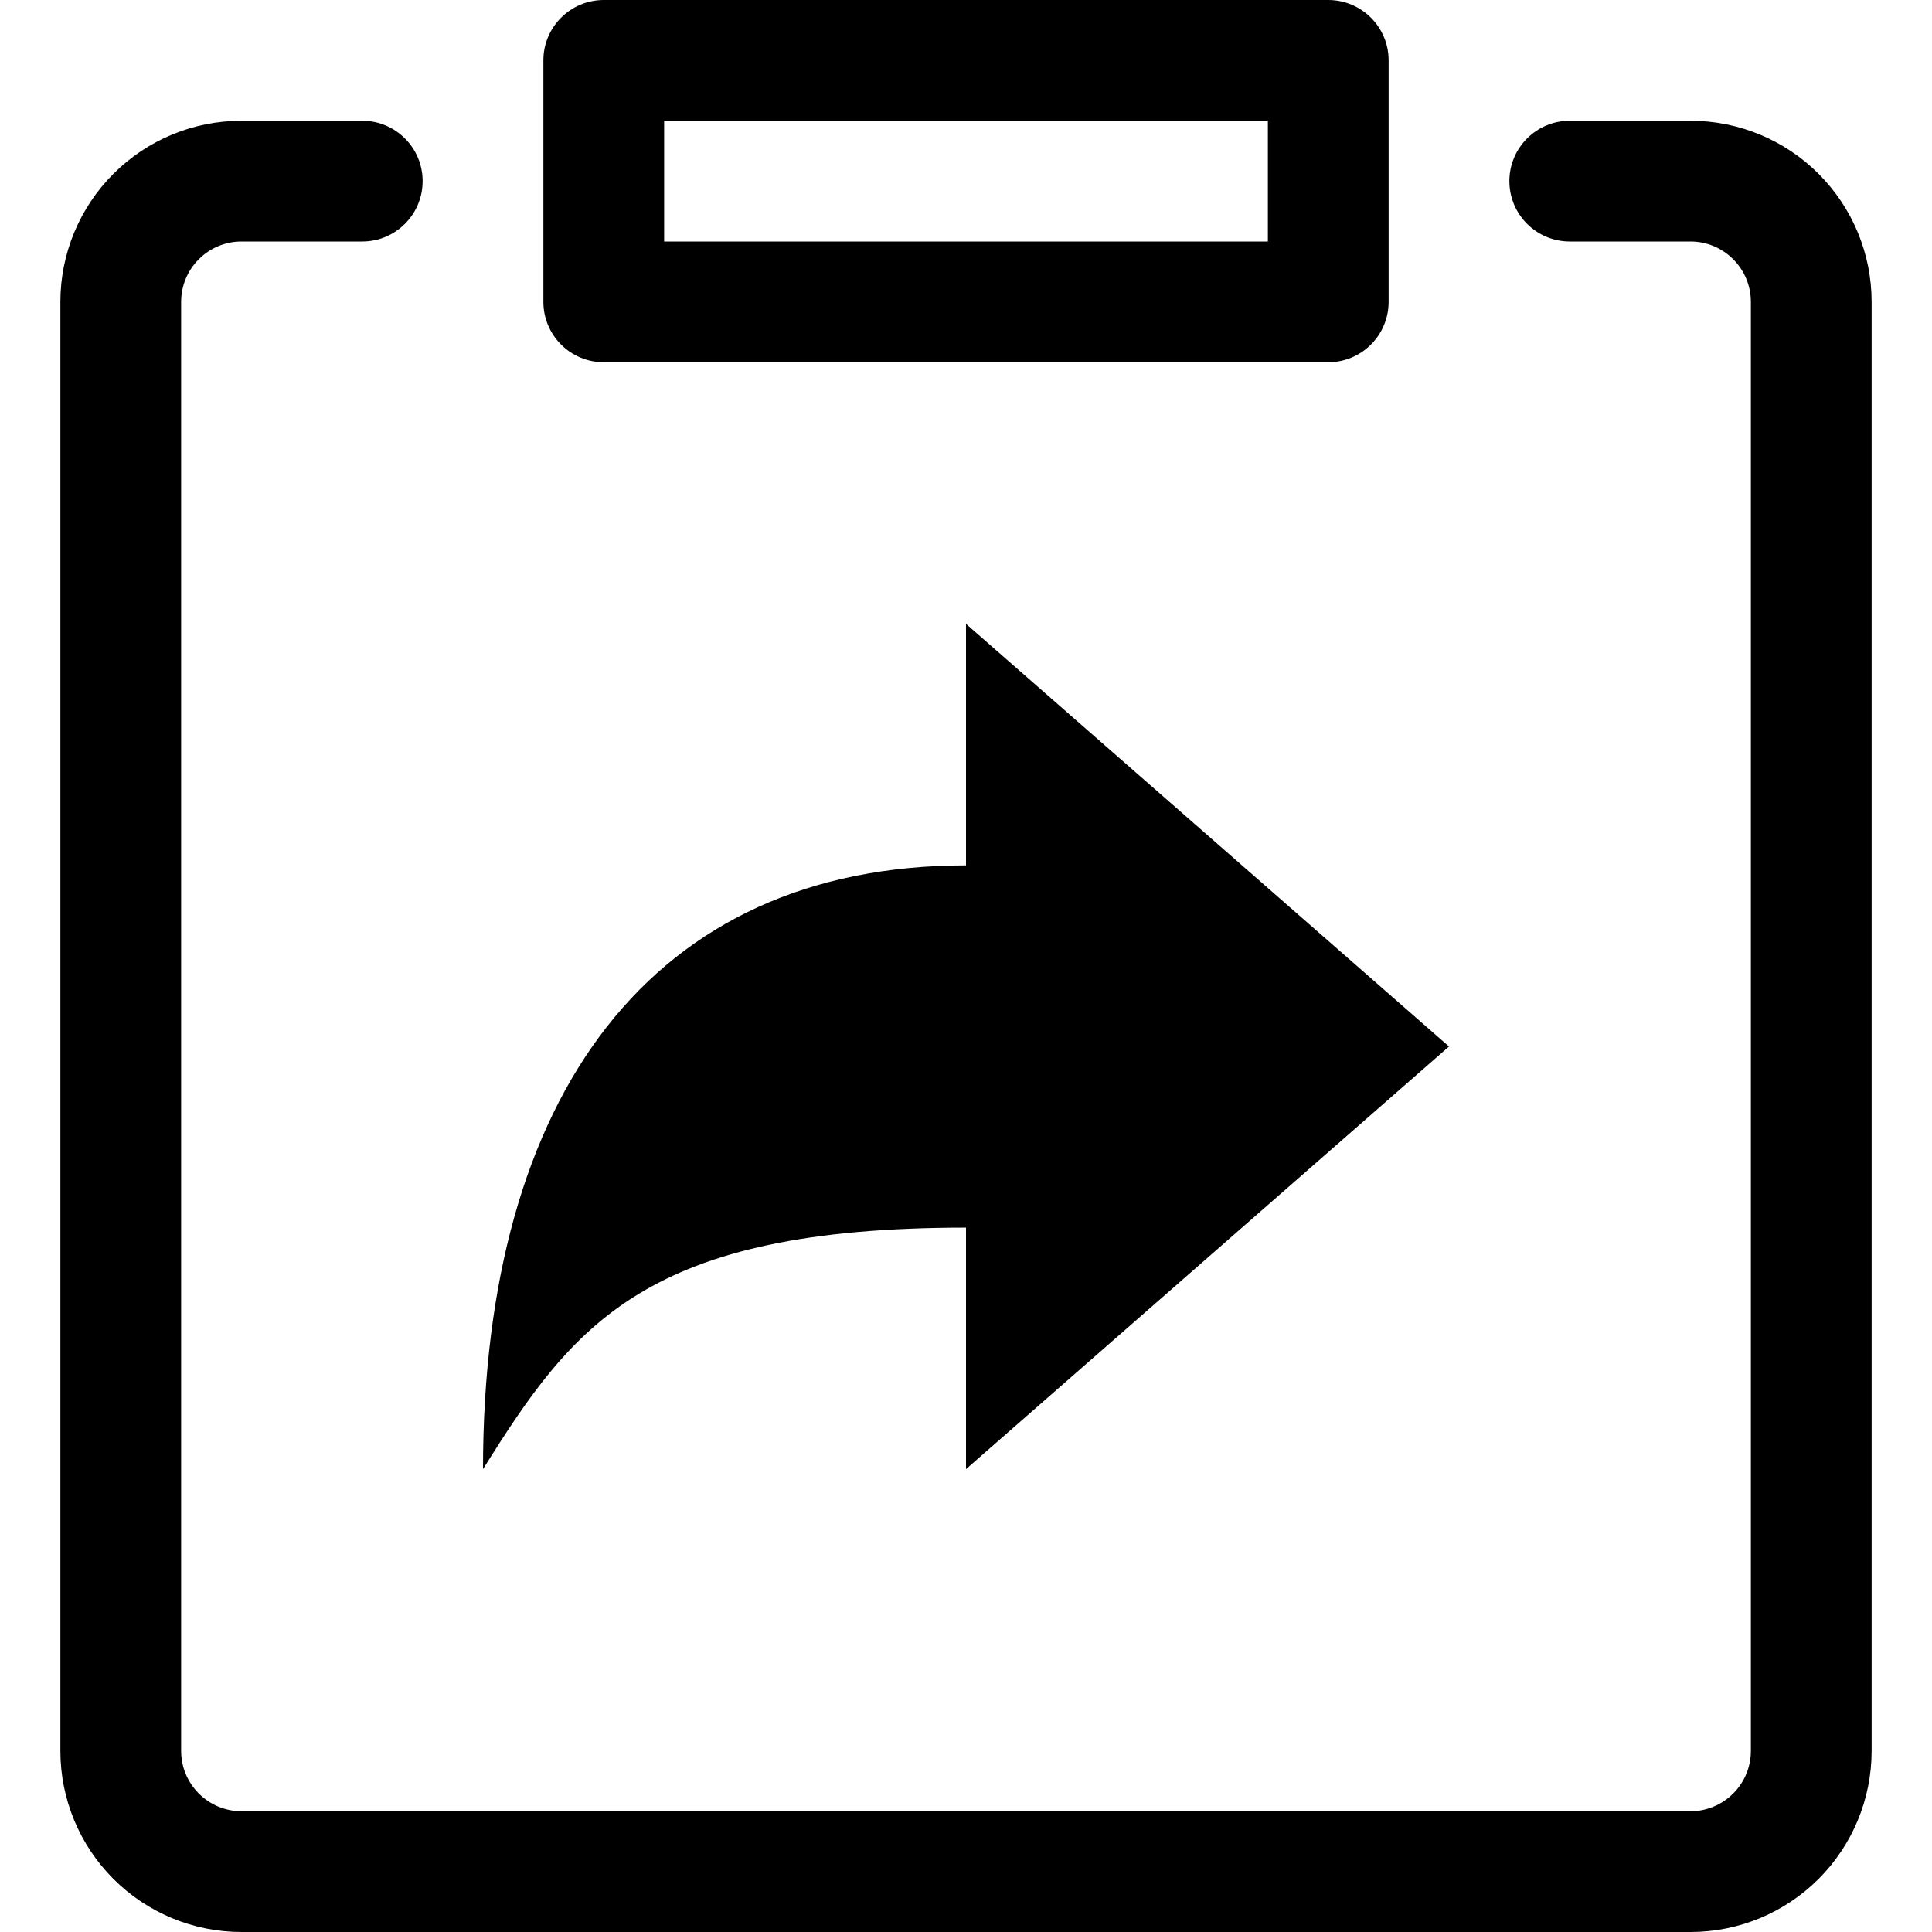<svg xmlns="http://www.w3.org/2000/svg" viewBox="0 0 24 24"><path fill="currentColor" fill-rule="evenodd" d="M6.75 0.75C6.75 0.336 7.086 0 7.5 0H16.5C16.914 0 17.25 0.336 17.25 0.75V3.75C17.25 4.164 16.914 4.5 16.5 4.5H7.5C7.086 4.5 6.75 4.164 6.75 3.75V0.75ZM8.25 3H15.75V1.5H8.25V3Z" clip-rule="evenodd"/><path fill="currentColor" d="M3 3C2.801 3 2.61 3.079 2.47 3.22 2.329 3.36 2.25 3.551 2.25 3.75V21.75C2.25 21.949 2.329 22.14 2.47 22.28 2.61 22.421 2.801 22.5 3 22.5H21C21.199 22.5 21.39 22.421 21.53 22.28 21.671 22.14 21.75 21.949 21.75 21.75V3.75C21.75 3.551 21.671 3.36 21.53 3.22 21.39 3.079 21.199 3 21 3H19.5C19.086 3 18.75 2.664 18.75 2.25 18.75 1.836 19.086 1.5 19.5 1.5H21C21.597 1.5 22.169 1.737 22.591 2.159 23.013 2.581 23.25 3.153 23.25 3.75V21.75C23.25 22.347 23.013 22.919 22.591 23.341 22.169 23.763 21.597 24 21 24H3C2.403 24 1.831 23.763 1.409 23.341.987 22.919.75 22.347.75 21.75V3.75C.75 3.153.987 2.581 1.409 2.159 1.831 1.737 2.403 1.5 3 1.5H4.5C4.914 1.5 5.25 1.836 5.25 2.25 5.25 2.664 4.914 3 4.5 3H3zM6 18.25C6 13.6 8.1 10.75 12 10.75V7.75L18 13 12 18.25V15.25C8.025 15.25 7.125 16.45 6 18.25z"/></svg>